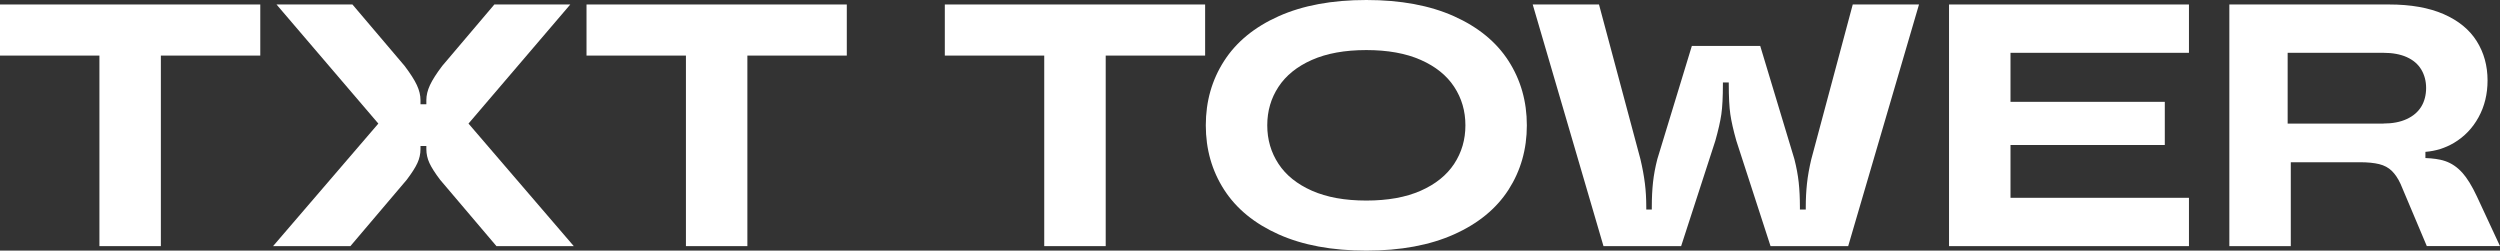 <!-- <?xml version="1.0" encoding="UTF-8"?> -->
<svg id="_Слой_2" data-name="Слой 2" xmlns="http://www.w3.org/2000/svg" viewBox="0 0 964.34 96.67">
  <rect x="0" y="0" width="964.34" height="96.67" fill="#333333" stroke="none"/>
  <defs>
    <style>
      .cls-1 {
        fill: #ffffff;
      }
    </style>
  </defs>
  <g id="_Слой_1-2" data-name="Слой 1">
    <g>
      <path class="cls-1" d="m560.86,6.26c-9.32-4.17-20.59-6.26-33.82-6.26s-24.5,2.09-33.82,6.26c-9.32,4.17-16.33,9.92-21.04,17.25-4.71,7.32-7.06,15.6-7.06,24.83s2.35,17.51,7.06,24.83c4.7,7.32,11.72,13.07,21.04,17.24,9.32,4.17,20.6,6.26,33.82,6.26s24.5-2.09,33.82-6.26c9.33-4.17,16.33-9.92,21.04-17.24,4.7-7.32,7.06-15.6,7.06-24.83s-2.36-17.51-7.06-24.83c-4.71-7.32-11.72-13.07-21.04-17.25Zm.07,56.93c-2.89,4.39-7.19,7.85-12.91,10.38-5.73,2.53-12.72,3.79-20.98,3.79s-15.24-1.26-20.97-3.79c-5.72-2.53-10.03-5.99-12.91-10.38-2.89-4.4-4.33-9.34-4.33-14.85s1.44-10.46,4.33-14.85c2.89-4.4,7.19-7.86,12.91-10.39,5.73-2.53,12.72-3.79,20.97-3.79s15.25,1.26,20.98,3.79c5.72,2.53,10.03,5.99,12.91,10.39,2.89,4.39,4.33,9.34,4.33,14.85s-1.44,10.45-4.33,14.85Z"/>
      <g>
        <polygon class="cls-1" points="0 21.44 38.35 21.44 38.35 94.94 62.05 94.94 62.05 21.44 100.4 21.44 100.4 1.73 0 1.73 0 21.44"/>
        <path class="cls-1" d="m219.98,1.73h-29.29l-20.11,23.7c-2.22,2.93-3.79,5.39-4.72,7.39-.93,2-1.4,3.93-1.4,5.79v1.6h-2.26v-1.6c0-1.87-.47-3.79-1.4-5.79-.93-2-2.51-4.46-4.72-7.39L135.95,1.73h-29.29l39.28,45.94-40.61,47.27h29.83l21.71-25.57c1.95-2.57,3.33-4.72,4.13-6.46.8-1.73,1.2-3.53,1.2-5.39v-1.2h2.26v1.2c0,1.86.4,3.66,1.2,5.39.8,1.73,2.17,3.88,4.13,6.46l21.71,25.57h29.83l-40.61-47.27L219.98,1.73Z"/>
        <polygon class="cls-1" points="226.24 21.44 264.59 21.44 264.59 94.94 288.29 94.94 288.29 21.44 326.64 21.44 326.64 1.73 226.24 1.73 226.24 21.44"/>
        <polygon class="cls-1" points="364.45 21.44 402.8 21.44 402.8 94.94 426.51 94.94 426.51 21.44 464.86 21.44 464.86 1.73 364.45 1.73 364.45 21.44"/>
        <path class="cls-1" d="m698.69,61.38c-.8,3.38-1.36,6.5-1.67,9.39-.31,2.89-.47,5.92-.47,9.12v.93h-2.26v-.93c0-3.55-.16-6.74-.47-9.59-.31-2.84-.87-5.81-1.66-8.92l-13.18-43.67h-26.37l-13.32,43.67c-.8,3.11-1.35,6.08-1.66,8.92s-.47,6.04-.47,9.59v.93h-2.13v-.93c0-3.2-.17-6.24-.53-9.12-.36-2.89-.93-6.01-1.73-9.39l-15.98-59.66h-25.57l27.3,93.21h29.96l13.18-40.61c1.15-4.08,1.93-7.5,2.33-10.26.4-2.75.6-6.66.6-11.72v-.53h2.26v.53c0,5.06.2,8.97.6,11.72.4,2.75,1.17,6.17,2.33,10.26l13.18,40.61h29.96L740.23,1.73h-25.56l-15.98,59.66Z"/>
        <polygon class="cls-1" points="751.81 94.94 844.36 94.94 844.36 76.3 775.52 76.3 775.52 55.93 835.04 55.93 835.04 39.28 775.52 39.28 775.52 20.37 844.36 20.37 844.36 1.73 751.81 1.73 751.81 94.94"/>
        <path class="cls-1" d="m949.75,66.58c-1.91-2.13-4.11-3.61-6.59-4.46-2.07-.7-4.67-1.04-7.59-1.16v-2.38c3.92-.32,7.59-1.44,10.99-3.45,4.04-2.4,7.21-5.7,9.52-9.92,2.31-4.21,3.46-8.94,3.46-14.18,0-5.68-1.4-10.74-4.2-15.18-2.8-4.44-7.03-7.9-12.71-10.39-5.68-2.48-12.7-3.73-21.04-3.73h-61.65v93.21h23.7v-32.36h26.63c3.02,0,5.5.25,7.46.73s3.57,1.35,4.86,2.59c1.28,1.25,2.42,2.93,3.4,5.06l10.12,23.97h28.23l-8.92-19.18c-1.87-3.99-3.75-7.06-5.66-9.19Zm-30.43-18.91h-36.89v-27.3h36.89c3.55,0,6.57.55,9.05,1.66,2.48,1.11,4.35,2.71,5.6,4.79,1.24,2.09,1.87,4.46,1.87,7.12s-.62,5.15-1.87,7.19c-1.25,2.04-3.11,3.64-5.6,4.79-2.48,1.16-5.51,1.73-9.05,1.73Z"/>
      </g>
    </g>
  </g>
</svg>